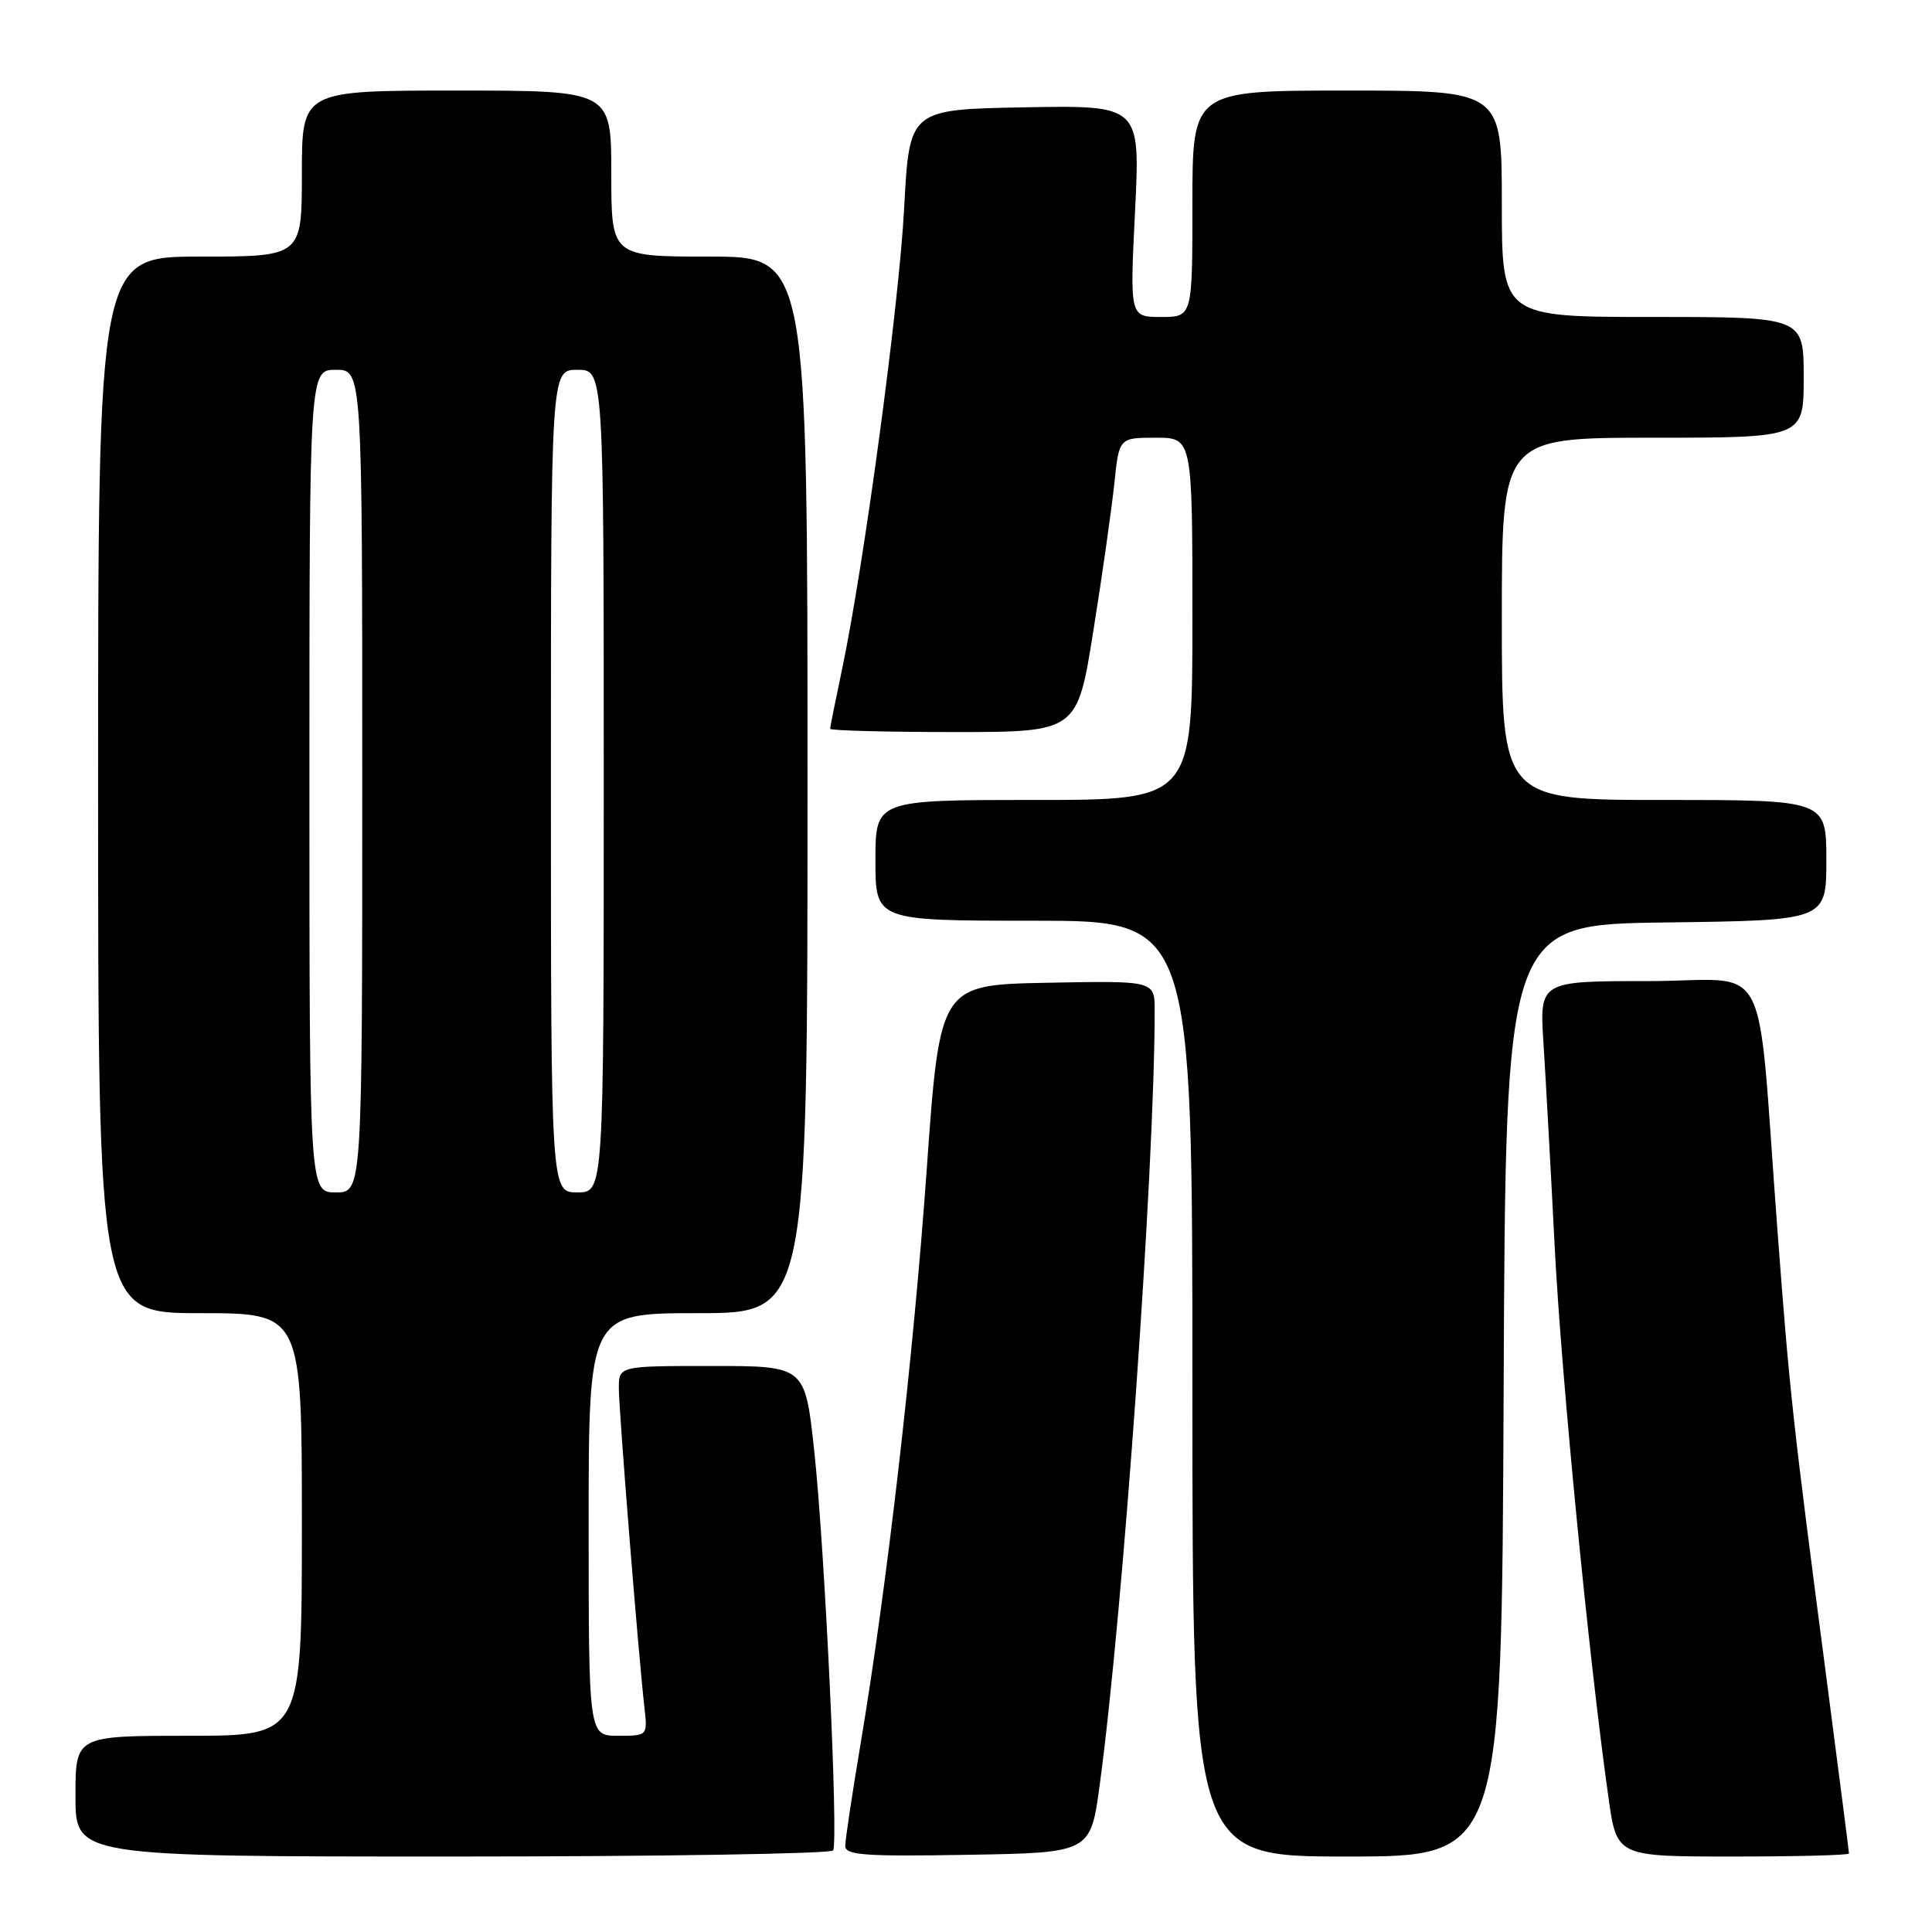 <?xml version="1.0" encoding="UTF-8" standalone="no"?>
<!DOCTYPE svg PUBLIC "-//W3C//DTD SVG 1.1//EN" "http://www.w3.org/Graphics/SVG/1.1/DTD/svg11.dtd" >
<svg xmlns="http://www.w3.org/2000/svg" xmlns:xlink="http://www.w3.org/1999/xlink" version="1.1" viewBox="0 0 256 256">
 <g >
 <path fill="currentColor"
d=" M 110.39 245.19 C 111.12 243.99 109.29 205.13 107.88 192.15 C 106.67 181.00 106.67 181.00 94.34 181.00 C 82.00 181.00 82.00 181.00 82.00 183.95 C 82.00 186.89 84.58 219.12 85.39 226.25 C 85.81 230.00 85.81 230.00 81.90 230.00 C 78.00 230.00 78.00 230.00 78.00 202.00 C 78.00 174.00 78.00 174.00 92.50 174.00 C 107.00 174.00 107.00 174.00 107.00 104.00 C 107.00 34.00 107.00 34.00 94.00 34.00 C 81.00 34.00 81.00 34.00 81.00 23.00 C 81.00 12.00 81.00 12.00 60.50 12.00 C 40.00 12.00 40.00 12.00 40.00 23.00 C 40.00 34.00 40.00 34.00 26.50 34.00 C 13.00 34.00 13.00 34.00 13.00 104.00 C 13.00 174.00 13.00 174.00 26.50 174.00 C 40.00 174.00 40.00 174.00 40.00 202.00 C 40.00 230.00 40.00 230.00 25.00 230.00 C 10.00 230.00 10.00 230.00 10.00 238.00 C 10.00 246.00 10.00 246.00 59.94 246.00 C 87.41 246.00 110.11 245.63 110.39 245.19 Z  M 145.72 236.50 C 148.83 213.48 153.00 154.72 153.00 133.89 C 153.00 129.95 153.00 129.95 138.77 130.22 C 124.54 130.50 124.54 130.50 122.80 154.90 C 121.02 179.96 117.50 210.45 113.99 231.32 C 112.90 237.82 112.00 243.79 112.00 244.59 C 112.00 245.82 114.55 246.01 128.25 245.77 C 144.50 245.50 144.50 245.50 145.72 236.50 Z  M 199.24 184.25 C 199.50 122.50 199.50 122.50 220.75 122.23 C 242.00 121.96 242.00 121.96 242.00 113.98 C 242.00 106.00 242.00 106.00 220.50 106.00 C 199.00 106.00 199.00 106.00 199.00 82.00 C 199.00 58.00 199.00 58.00 219.00 58.00 C 239.00 58.00 239.00 58.00 239.00 50.00 C 239.00 42.00 239.00 42.00 219.00 42.00 C 199.00 42.00 199.00 42.00 199.00 27.00 C 199.00 12.00 199.00 12.00 178.50 12.00 C 158.00 12.00 158.00 12.00 158.00 27.00 C 158.00 42.00 158.00 42.00 153.85 42.00 C 149.70 42.00 149.70 42.00 150.40 27.97 C 151.09 13.95 151.09 13.95 135.80 14.22 C 120.50 14.50 120.50 14.50 119.81 27.50 C 119.13 40.46 114.48 74.92 111.55 88.82 C 110.70 92.84 110.00 96.33 110.00 96.57 C 110.00 96.80 117.37 97.00 126.37 97.00 C 142.74 97.00 142.74 97.00 144.87 83.62 C 146.05 76.26 147.29 67.48 147.65 64.12 C 148.28 58.00 148.28 58.00 153.14 58.00 C 158.00 58.00 158.00 58.00 158.00 82.00 C 158.00 106.00 158.00 106.00 137.00 106.00 C 116.00 106.00 116.00 106.00 116.00 114.00 C 116.00 122.00 116.00 122.00 137.00 122.00 C 158.00 122.00 158.00 122.00 158.00 184.00 C 158.00 246.00 158.00 246.00 178.49 246.00 C 198.98 246.00 198.98 246.00 199.24 184.25 Z  M 245.00 245.60 C 245.00 245.38 243.68 235.14 242.08 222.85 C 237.51 187.95 237.16 184.79 235.52 163.00 C 232.69 125.59 234.98 130.00 218.41 130.00 C 203.99 130.00 203.99 130.00 204.52 138.25 C 204.81 142.79 205.48 154.87 206.00 165.09 C 206.87 182.27 210.54 219.90 213.14 238.25 C 214.23 246.00 214.23 246.00 229.62 246.00 C 238.08 246.00 245.00 245.82 245.00 245.60 Z  M 41.00 103.50 C 41.00 49.00 41.00 49.00 44.50 49.00 C 48.00 49.00 48.00 49.00 48.00 103.50 C 48.00 158.00 48.00 158.00 44.50 158.00 C 41.00 158.00 41.00 158.00 41.00 103.50 Z  M 73.00 103.50 C 73.00 49.00 73.00 49.00 76.50 49.00 C 80.00 49.00 80.00 49.00 80.00 103.50 C 80.00 158.00 80.00 158.00 76.50 158.00 C 73.00 158.00 73.00 158.00 73.00 103.50 Z "/>
</g>
</svg>